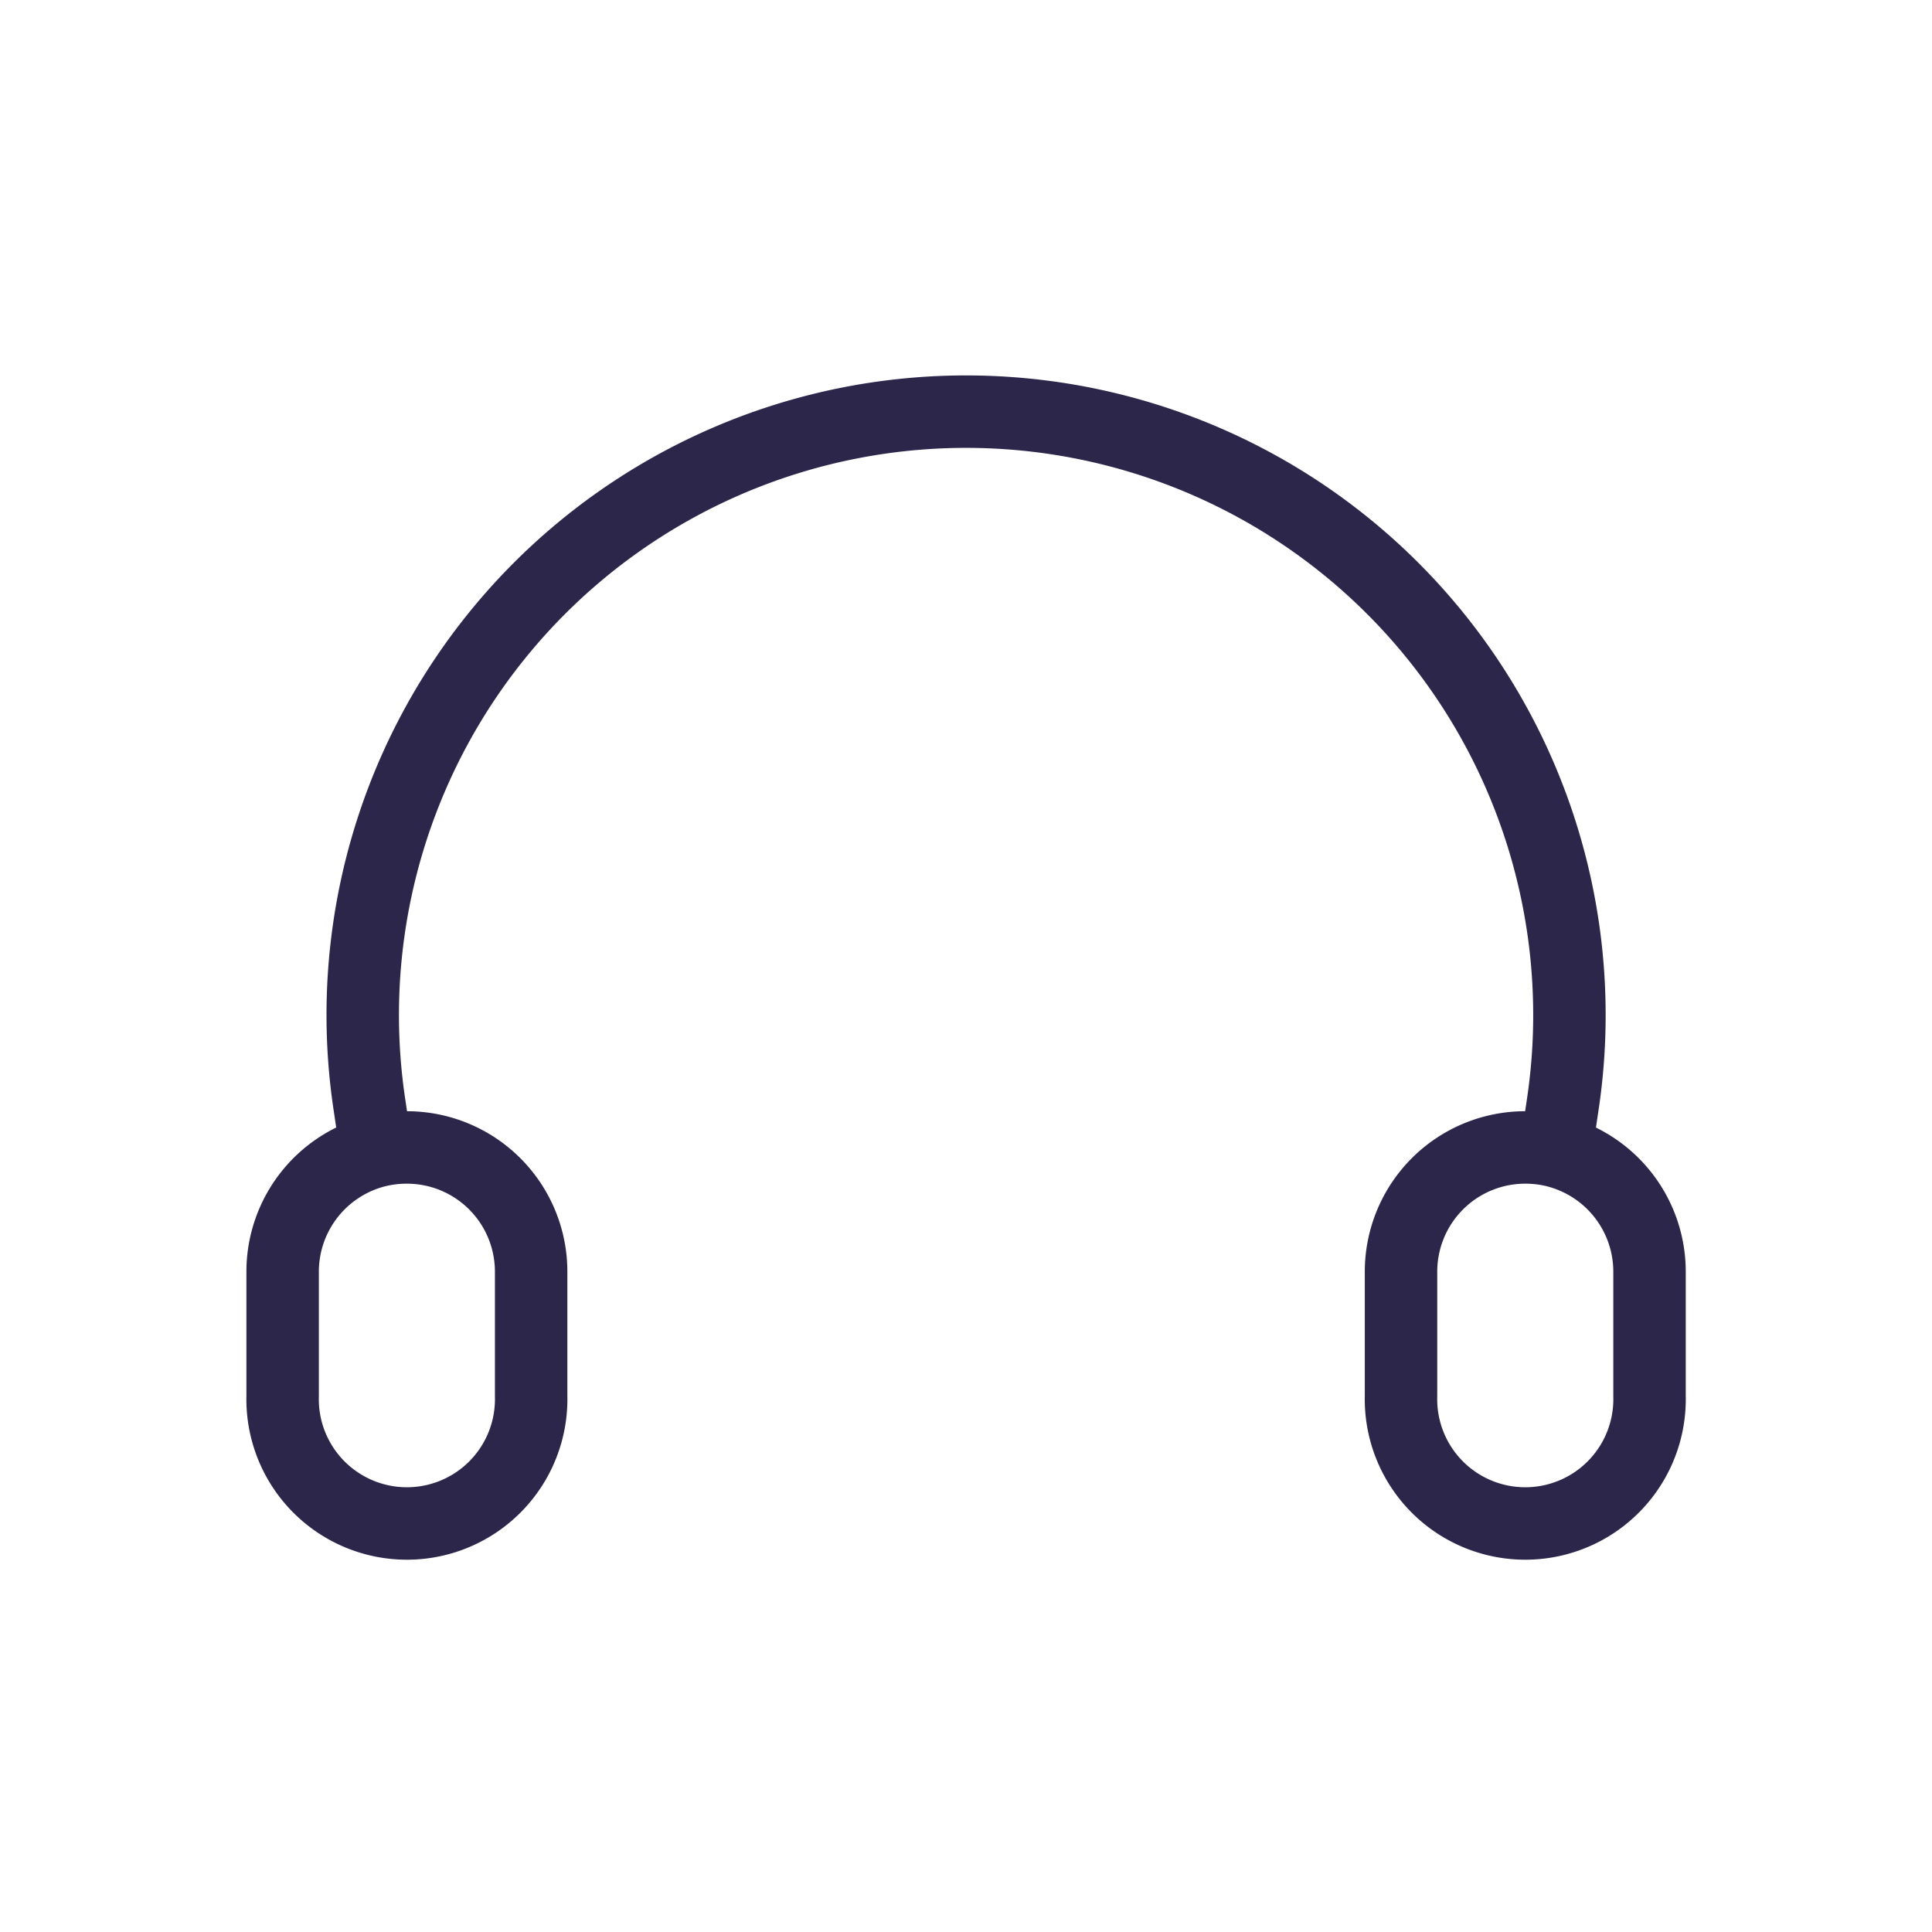 <svg xmlns="http://www.w3.org/2000/svg" xmlns:xlink="http://www.w3.org/1999/xlink" width="24" height="24" viewBox="0 0 24 24">
  <defs>
    <clipPath id="clip-path">
      <rect id="Rectangle_2786" data-name="Rectangle 2786" width="24" height="24" transform="translate(1432 266)" fill="#a82424"/>
    </clipPath>
  </defs>
  <g id="Mask_Group_58" data-name="Mask Group 58" transform="translate(-1432 -266)" clip-path="url(#clip-path)">
    <path id="Path_11151" data-name="Path 11151" d="M370.165,325.185a1.572,1.572,0,0,1,.379-.046,1.543,1.543,0,0,1,1.544,1.544v1.544a1.544,1.544,0,1,1-3.087,0v-1.544A1.545,1.545,0,0,1,370.165,325.185Zm0,0-.086-.579a7.495,7.495,0,1,1,14.824,0l-.086.579m0,0a1.571,1.571,0,0,0-.379-.046,1.543,1.543,0,0,0-1.544,1.544v1.544a1.544,1.544,0,1,0,3.087,0v-1.544A1.545,1.545,0,0,0,384.815,325.185Z" transform="translate(1066.51 -44.885)" fill="none" stroke="#2d264b" stroke-width="0.9"/>
  </g>
</svg>
